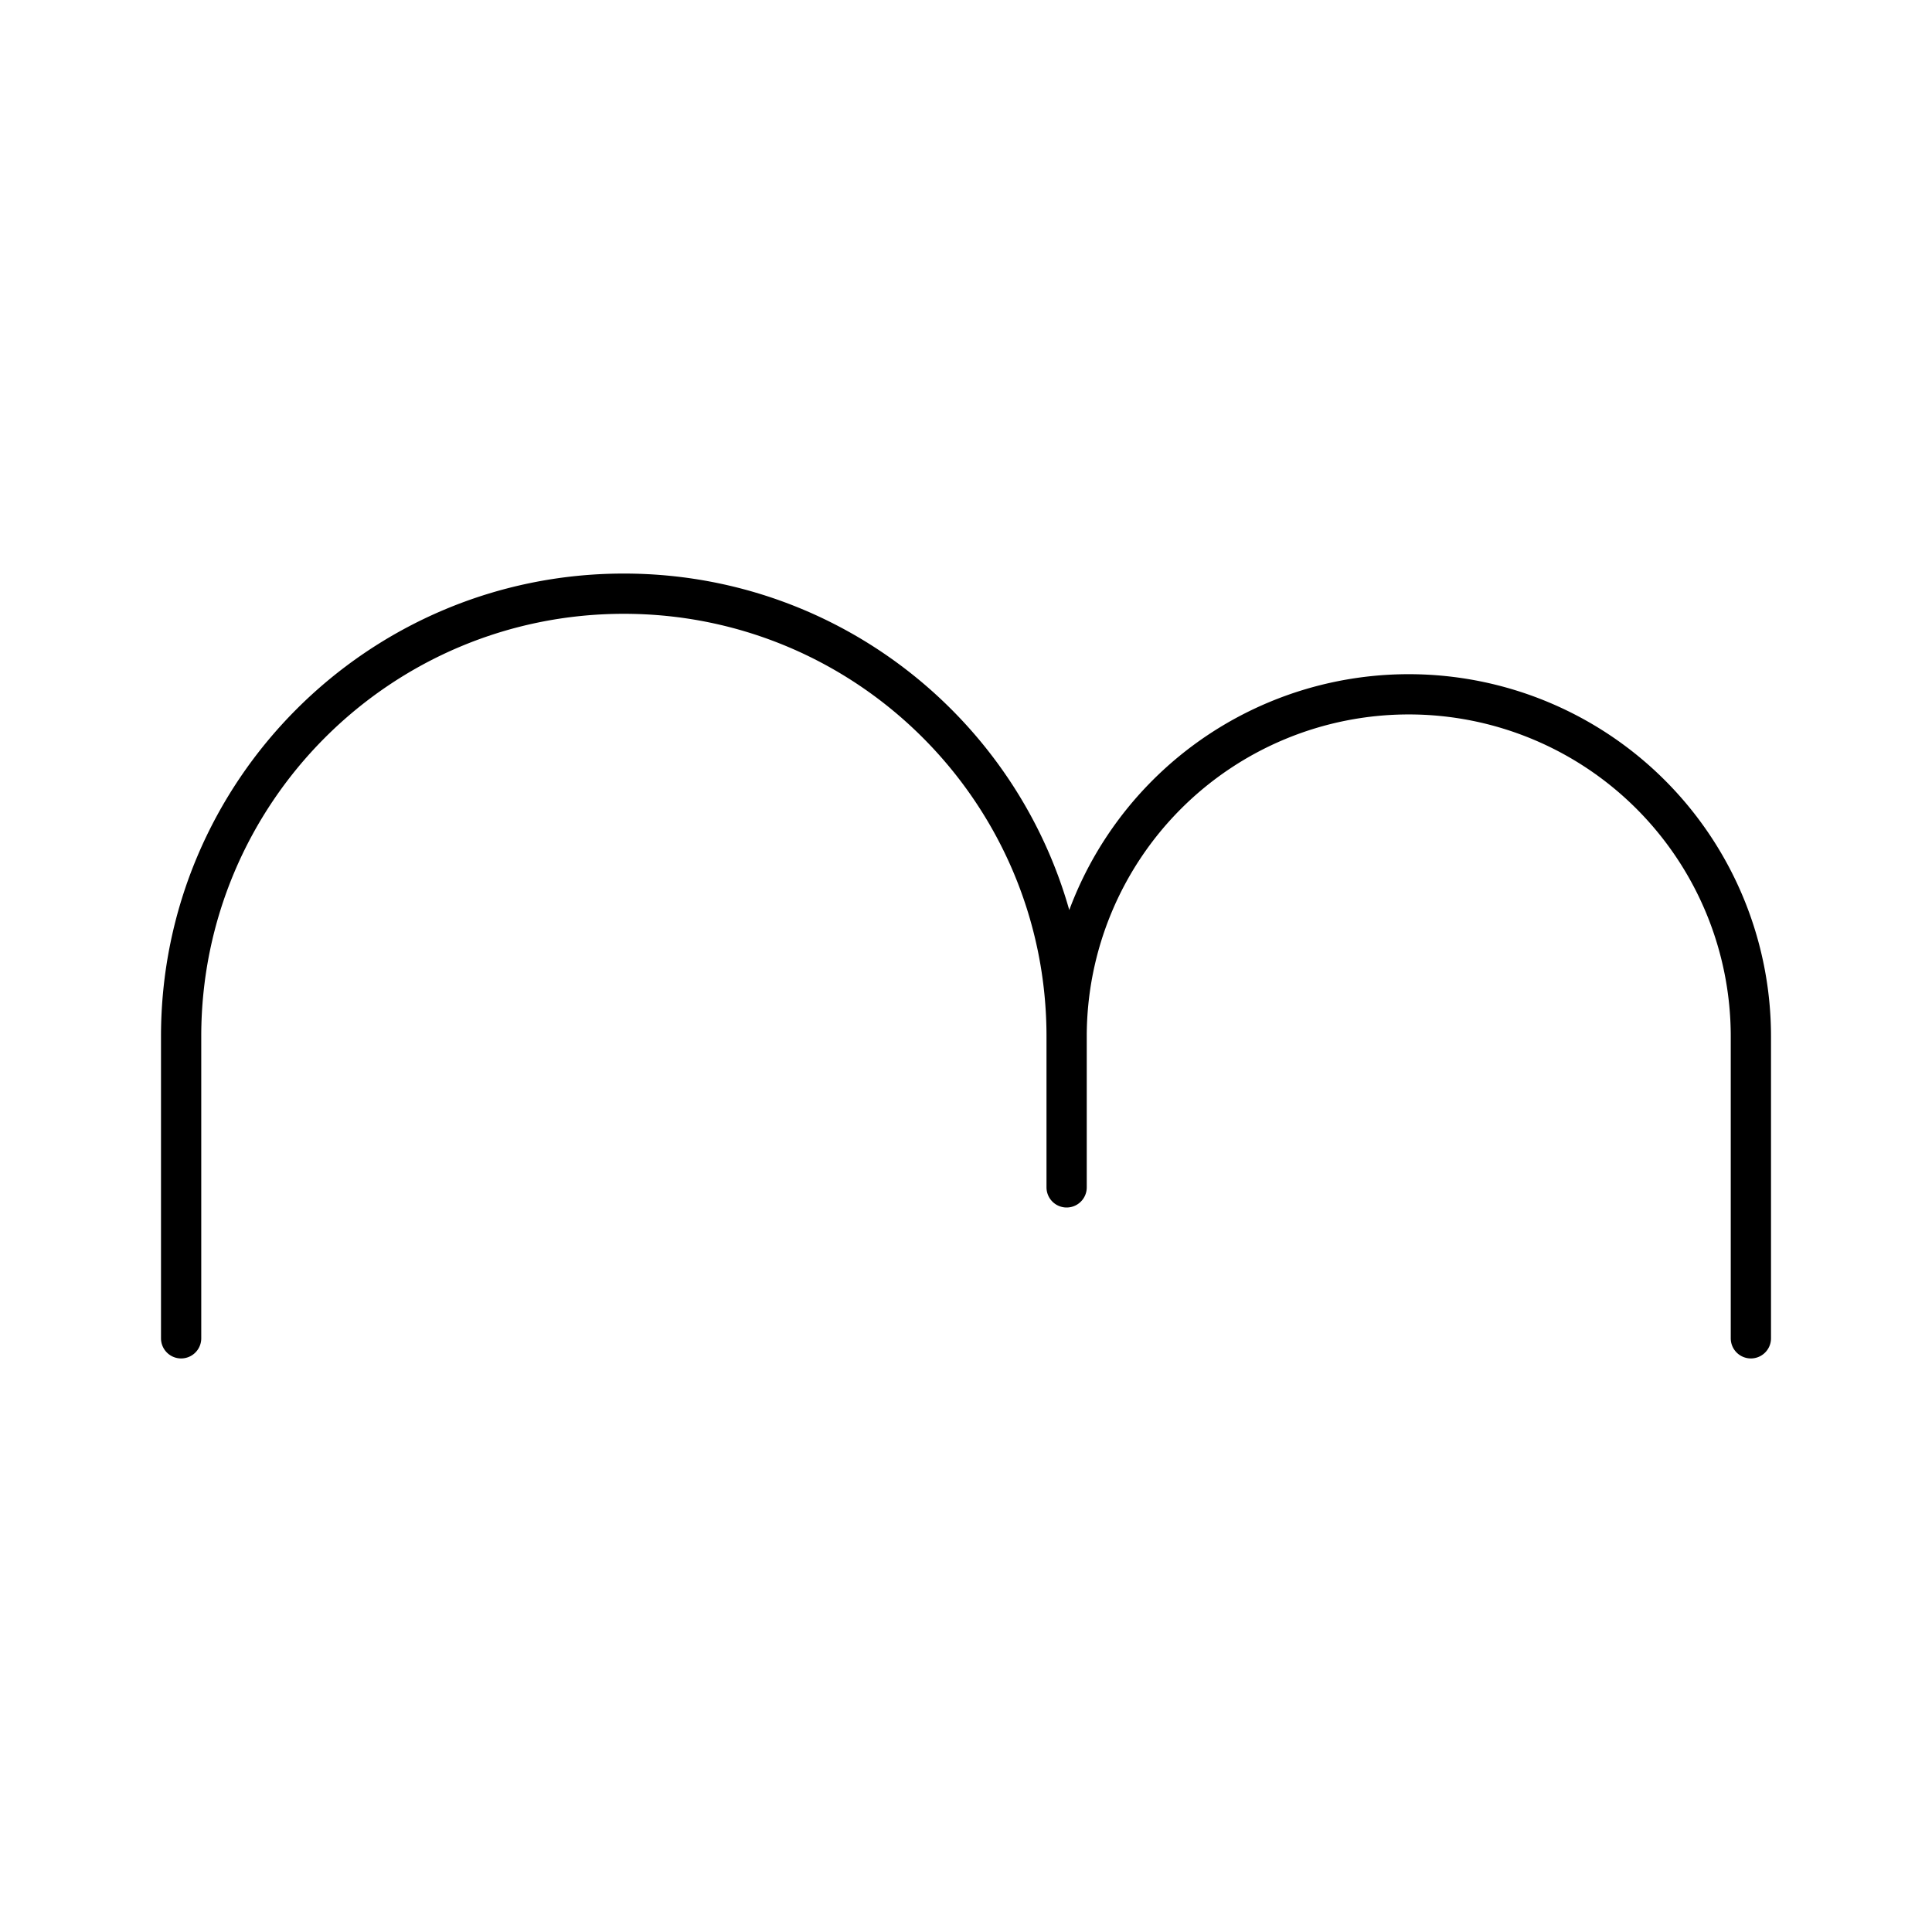 <svg xmlns="http://www.w3.org/2000/svg" xmlns:xlink="http://www.w3.org/1999/xlink" width="48" height="48" viewBox="0 0 48 48"><path fill="none" stroke="currentColor" stroke-linecap="round" stroke-linejoin="round" d="M26.5 29.5v-3.75c0-6.075-4.925-11-11-11s-11 4.925-11 11v7.5m22-7.5a8.5 8.5 0 0 1 17 0v7.5"/></svg>